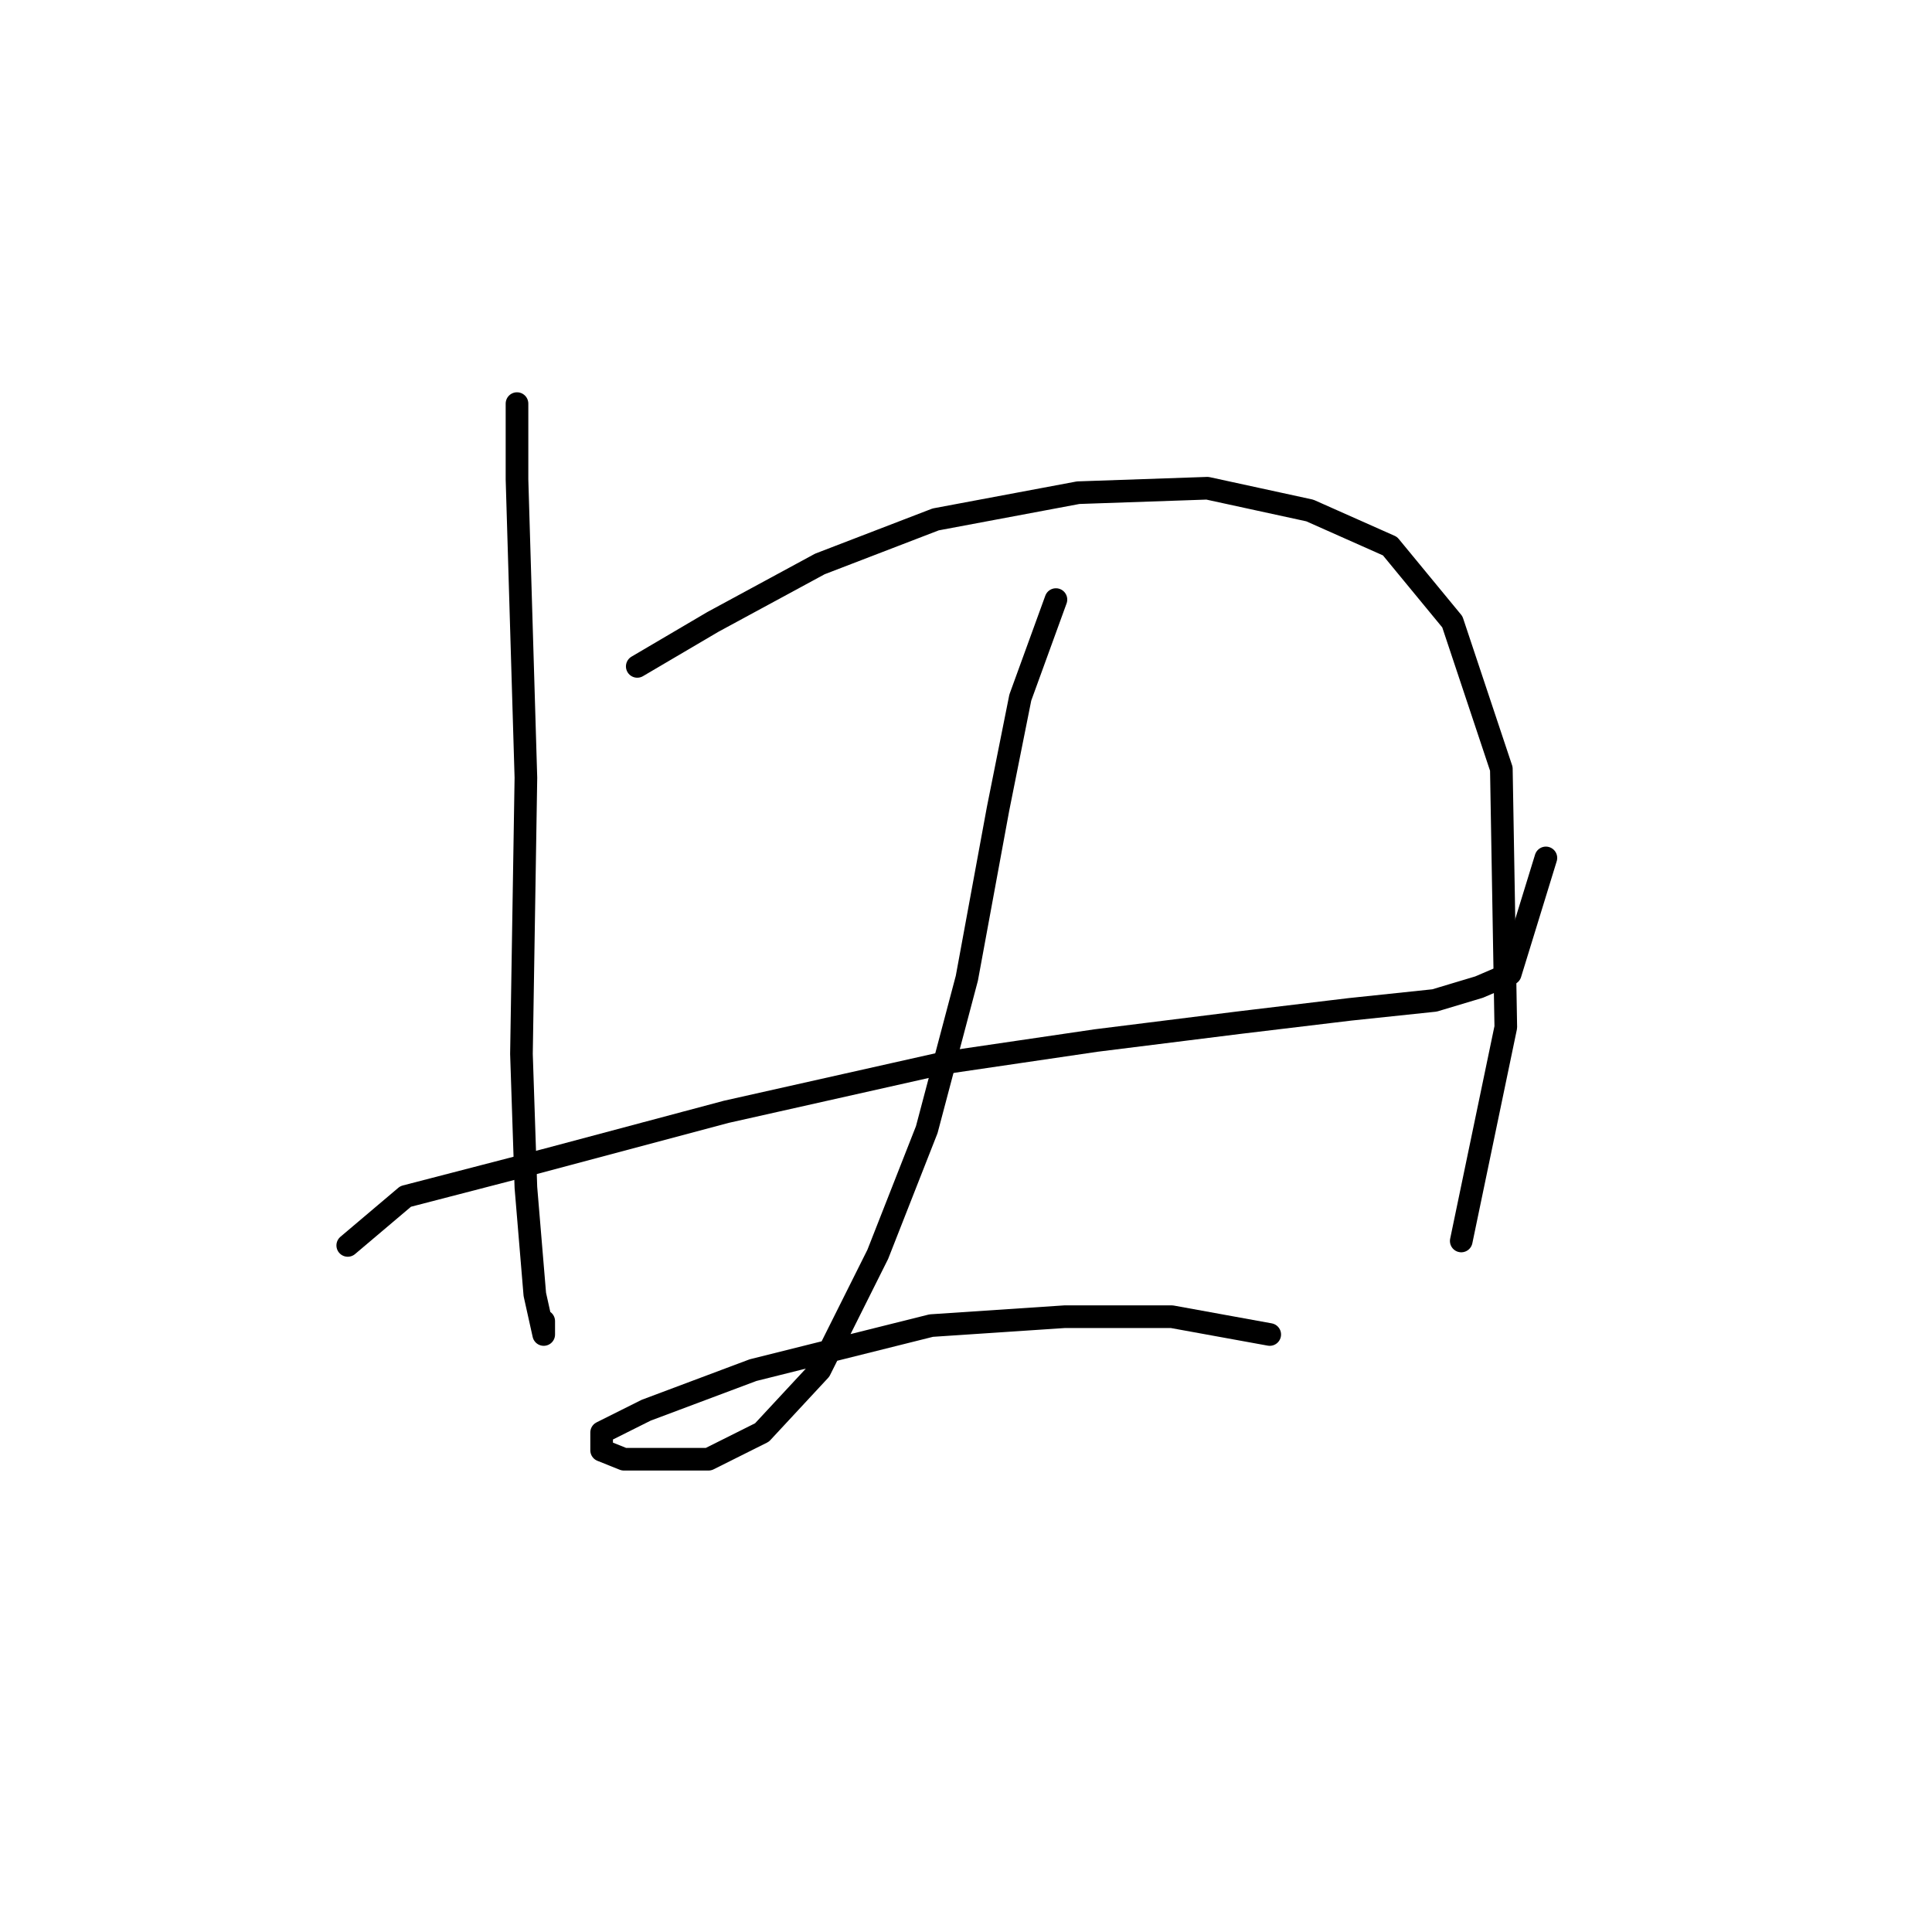 <?xml version="1.0" standalone="no"?>
    <svg width="256" height="256" xmlns="http://www.w3.org/2000/svg" version="1.1">
    <polyline stroke="black" stroke-width="3" stroke-linecap="round" fill="transparent" stroke-linejoin="round" points="68.505 53.48 68.505 63.513 69.685 103.055 69.095 139.647 69.685 157.352 70.866 171.517 72.046 176.828 72.046 175.058 72.046 175.058 " />
        <polyline stroke="black" stroke-width="3" stroke-linecap="round" fill="transparent" stroke-linejoin="round" points="84.44 88.301 94.473 82.399 108.638 74.727 123.982 68.825 142.868 65.284 159.984 64.693 173.558 67.644 184.181 72.366 192.444 82.399 198.936 101.875 199.526 136.106 193.624 164.435 193.624 164.435 " />
        <polyline stroke="black" stroke-width="3" stroke-linecap="round" fill="transparent" stroke-linejoin="round" points="46.078 165.025 53.75 158.533 69.685 154.401 96.244 147.319 125.163 140.827 145.229 137.876 164.115 135.516 178.87 133.745 190.083 132.565 195.985 130.794 200.116 129.024 204.838 113.679 204.838 113.679 " />
        <polyline stroke="black" stroke-width="3" stroke-linecap="round" fill="transparent" stroke-linejoin="round" points="139.917 79.448 135.196 92.432 132.245 107.187 128.114 129.614 122.802 149.68 116.31 166.205 108.638 181.55 100.965 189.813 93.883 193.354 87.391 193.354 82.669 193.354 79.719 192.173 79.719 189.813 85.62 186.862 99.785 181.55 123.392 175.648 141.098 174.468 155.262 174.468 168.246 176.828 168.246 176.828 " />
        </svg>